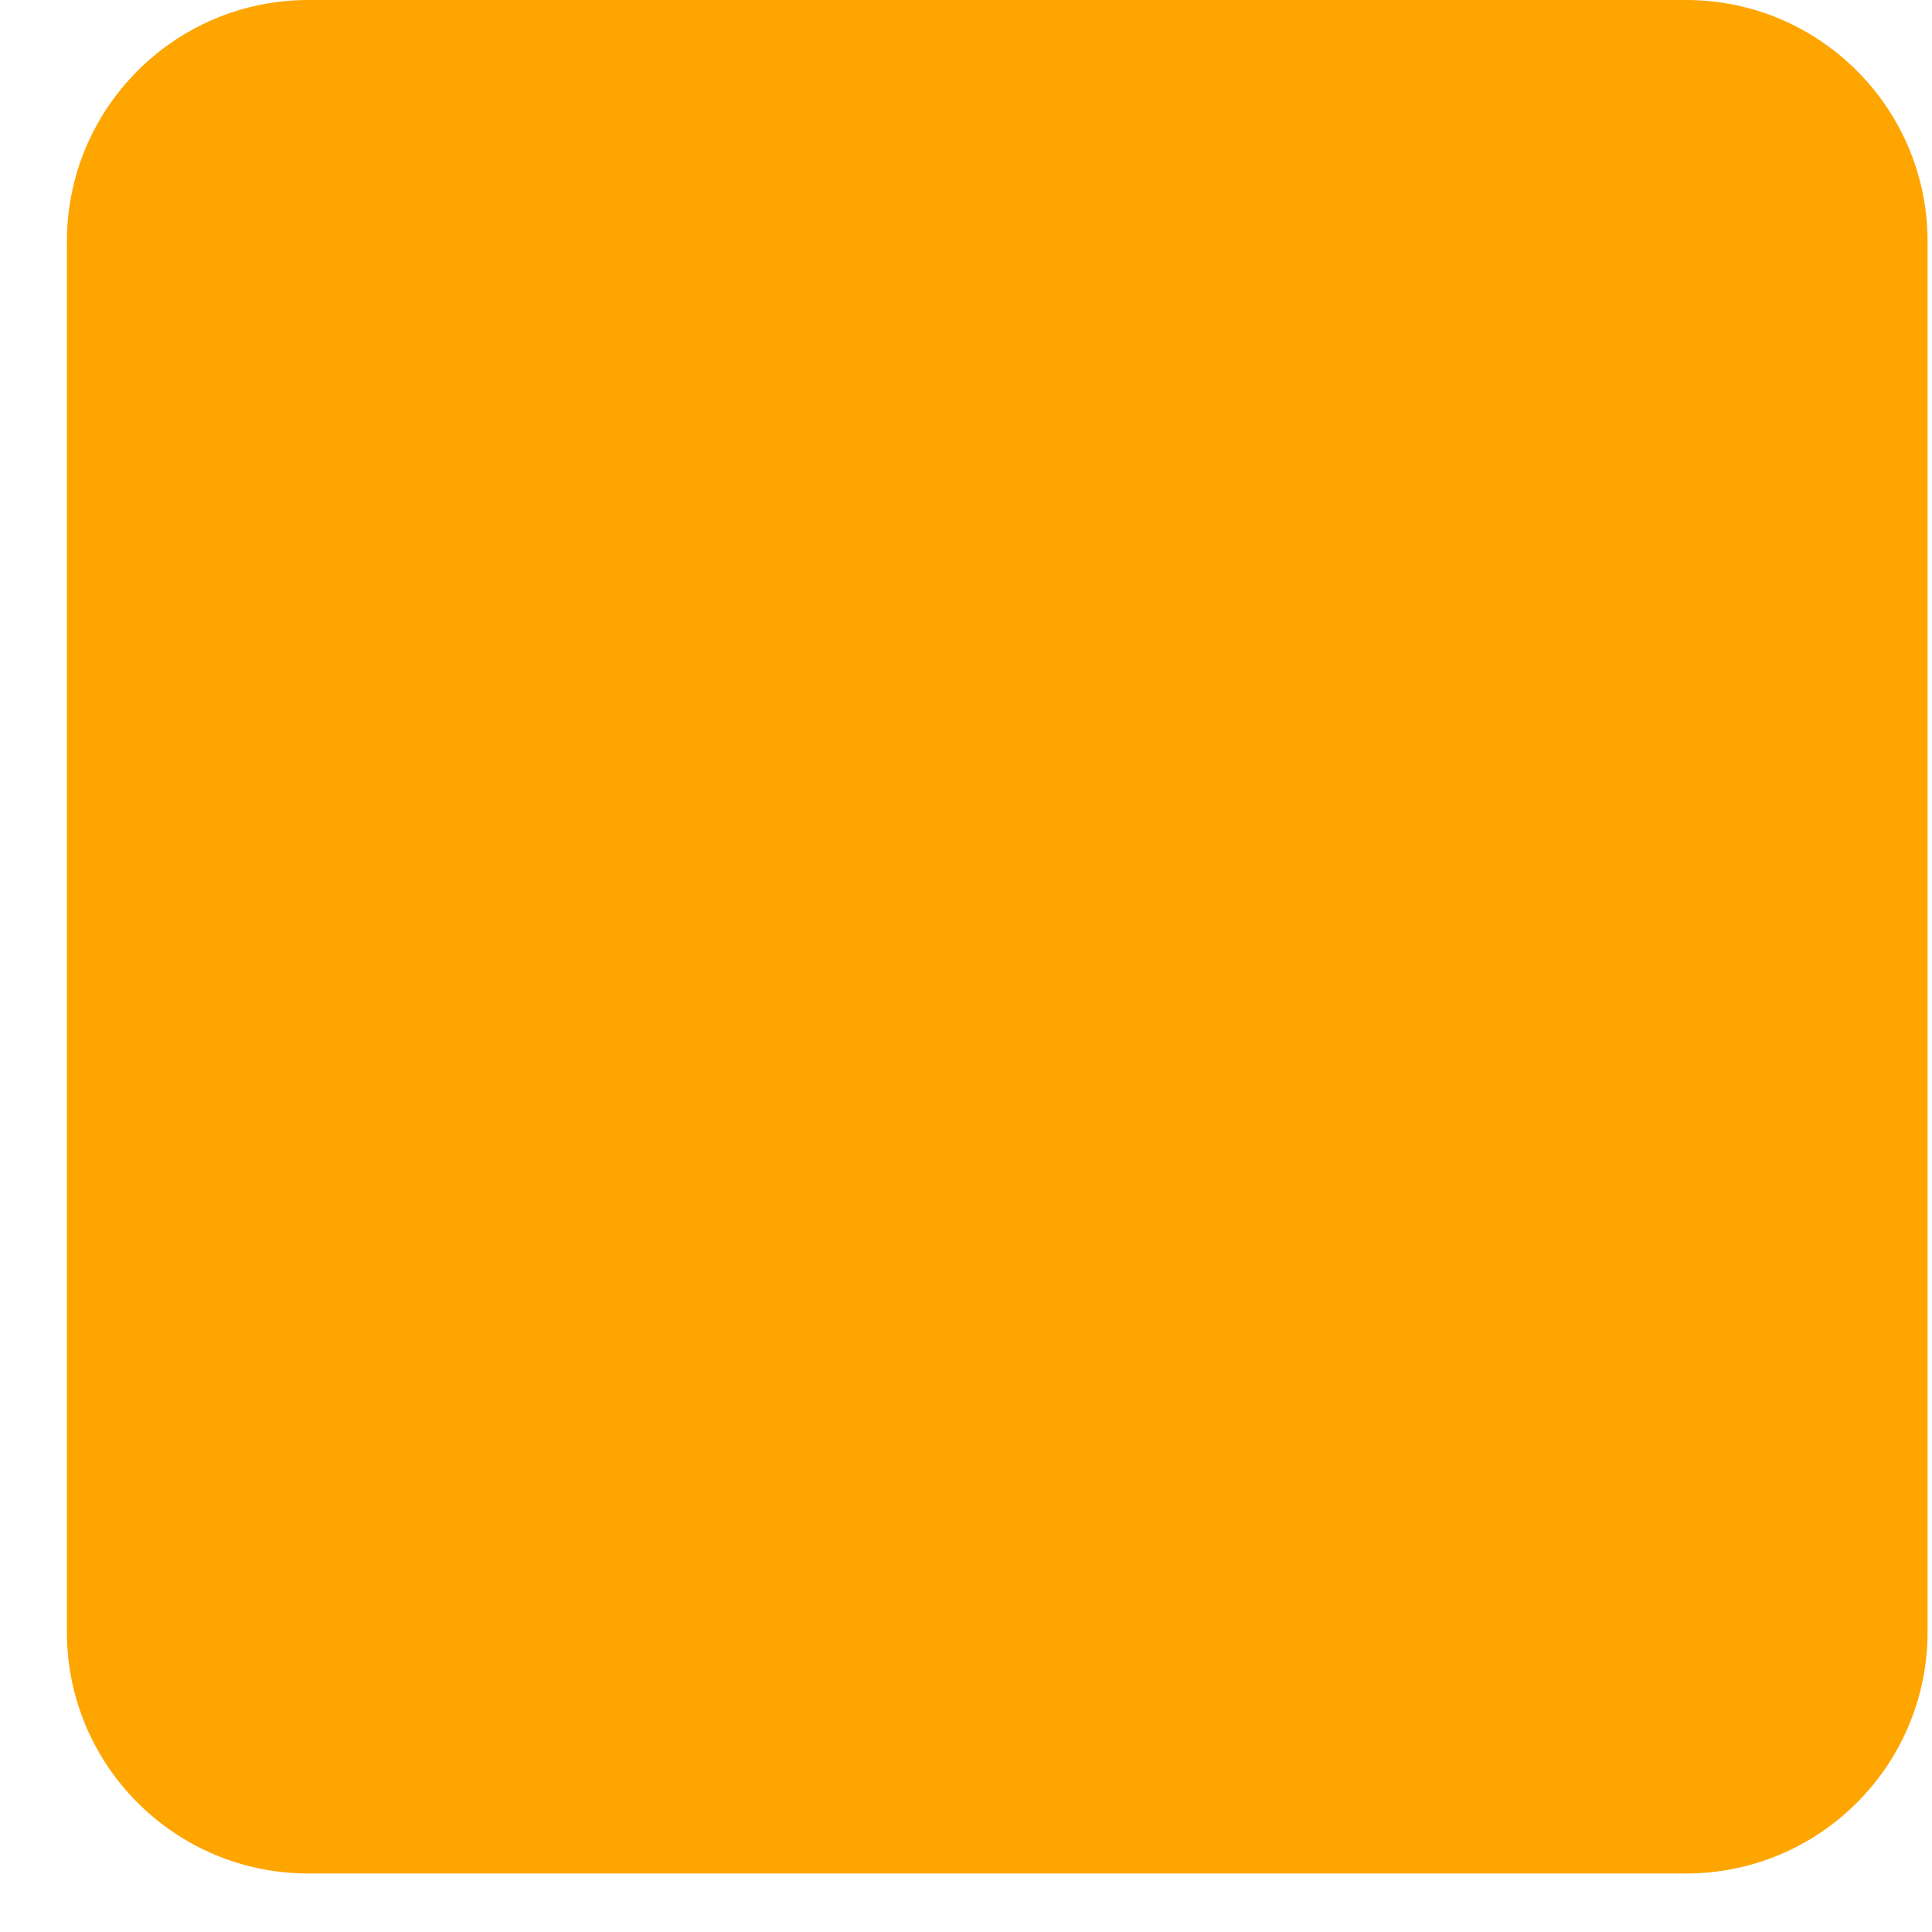 <svg width="24" height="24" viewBox="0 0 24 24" fill="none" xmlns="http://www.w3.org/2000/svg">
<path d="M20.945 0H3.831C2.174 0 0.831 1.343 0.831 3V20.273C0.831 21.93 2.174 23.273 3.831 23.273H20.945C22.602 23.273 23.945 21.93 23.945 20.273V3C23.945 1.343 22.602 0 20.945 0Z" fill="#FEA500"/>
</svg>
